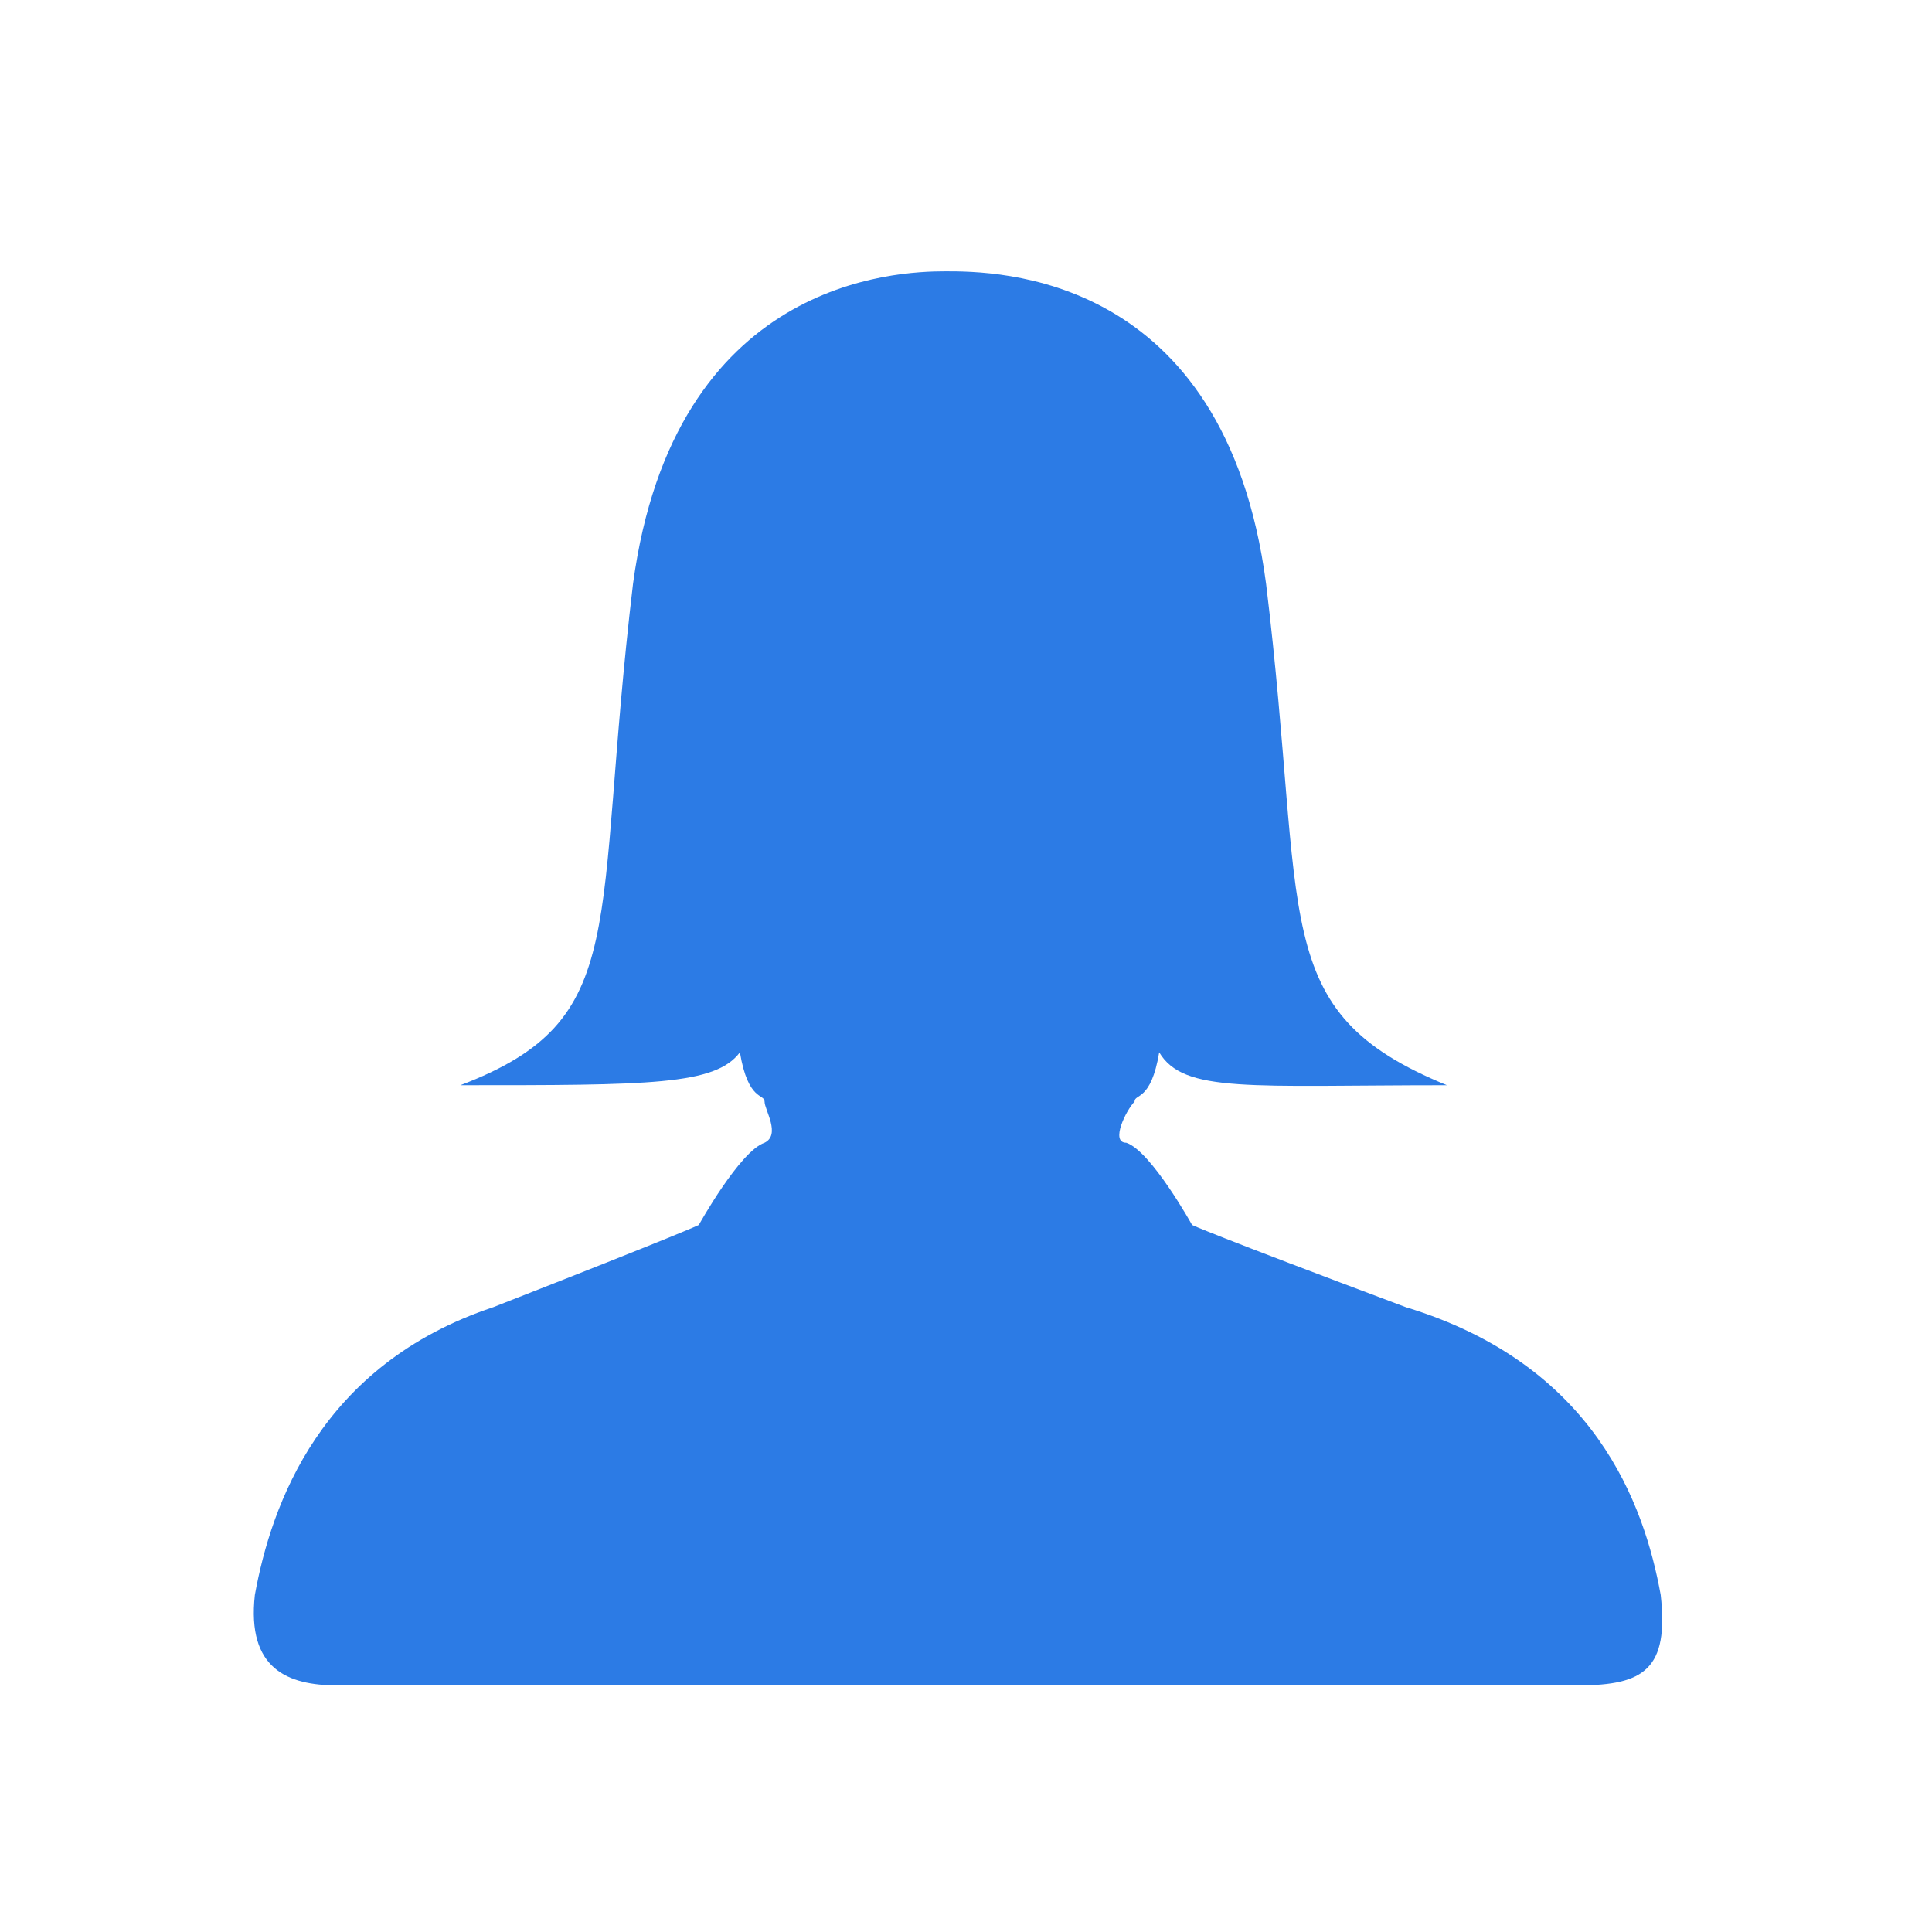 <?xml version="1.0" encoding="utf-8"?>
<!-- Generator: Adobe Illustrator 25.2.0, SVG Export Plug-In . SVG Version: 6.00 Build 0)  -->
<svg version="1.1" id="Layer_1" xmlns="http://www.w3.org/2000/svg" xmlns:xlink="http://www.w3.org/1999/xlink" x="0px" y="0px"
	 viewBox="0 0 23.5 23.5" style="enable-background:new 0 0 23.5 23.5;" xml:space="preserve">
<style type="text/css">
	.st0{fill:#2C7BE5;}
	.st1{fill:#FFFFFF;}
	.st2{fill-rule:evenodd;clip-rule:evenodd;fill:#2C7BE5;}
	.st3{fill:none;}
</style>
<g>
	<path class="st2" d="M13.7,13.9c0.3,0.1,0.8,1,0.8,1s0.2,0.1,2.6,1c2.3,0.7,2.9,2.4,3.1,3.5c0.1,0.9-0.2,1.1-1,1.1
		c-2.3,0-7.6,0-7.6,0h-0.2c0,0-5,0-7.3,0c-0.6,0-1.1-0.2-1-1.1c0.2-1.1,0.8-2.8,2.9-3.5c2.3-0.9,2.5-1,2.5-1s0.5-0.9,0.8-1
		c0.2-0.1,0-0.4,0-0.5c0-0.1-0.2,0-0.3-0.6c-0.3,0.4-1.1,0.4-3.4,0.4c2.1-0.8,1.6-1.9,2.1-6.1c0.5-3.7,3.2-3.8,3.8-3.8
		c0.6,0,3.4,0,3.9,3.8c0.5,4.1,0,5.2,2.2,6.1c-2.4,0-3.2,0.1-3.5-0.4c-0.1,0.6-0.3,0.5-0.3,0.6C13.7,13.5,13.5,13.9,13.7,13.9
		L13.7,13.9z"/>
</g>
</svg>
